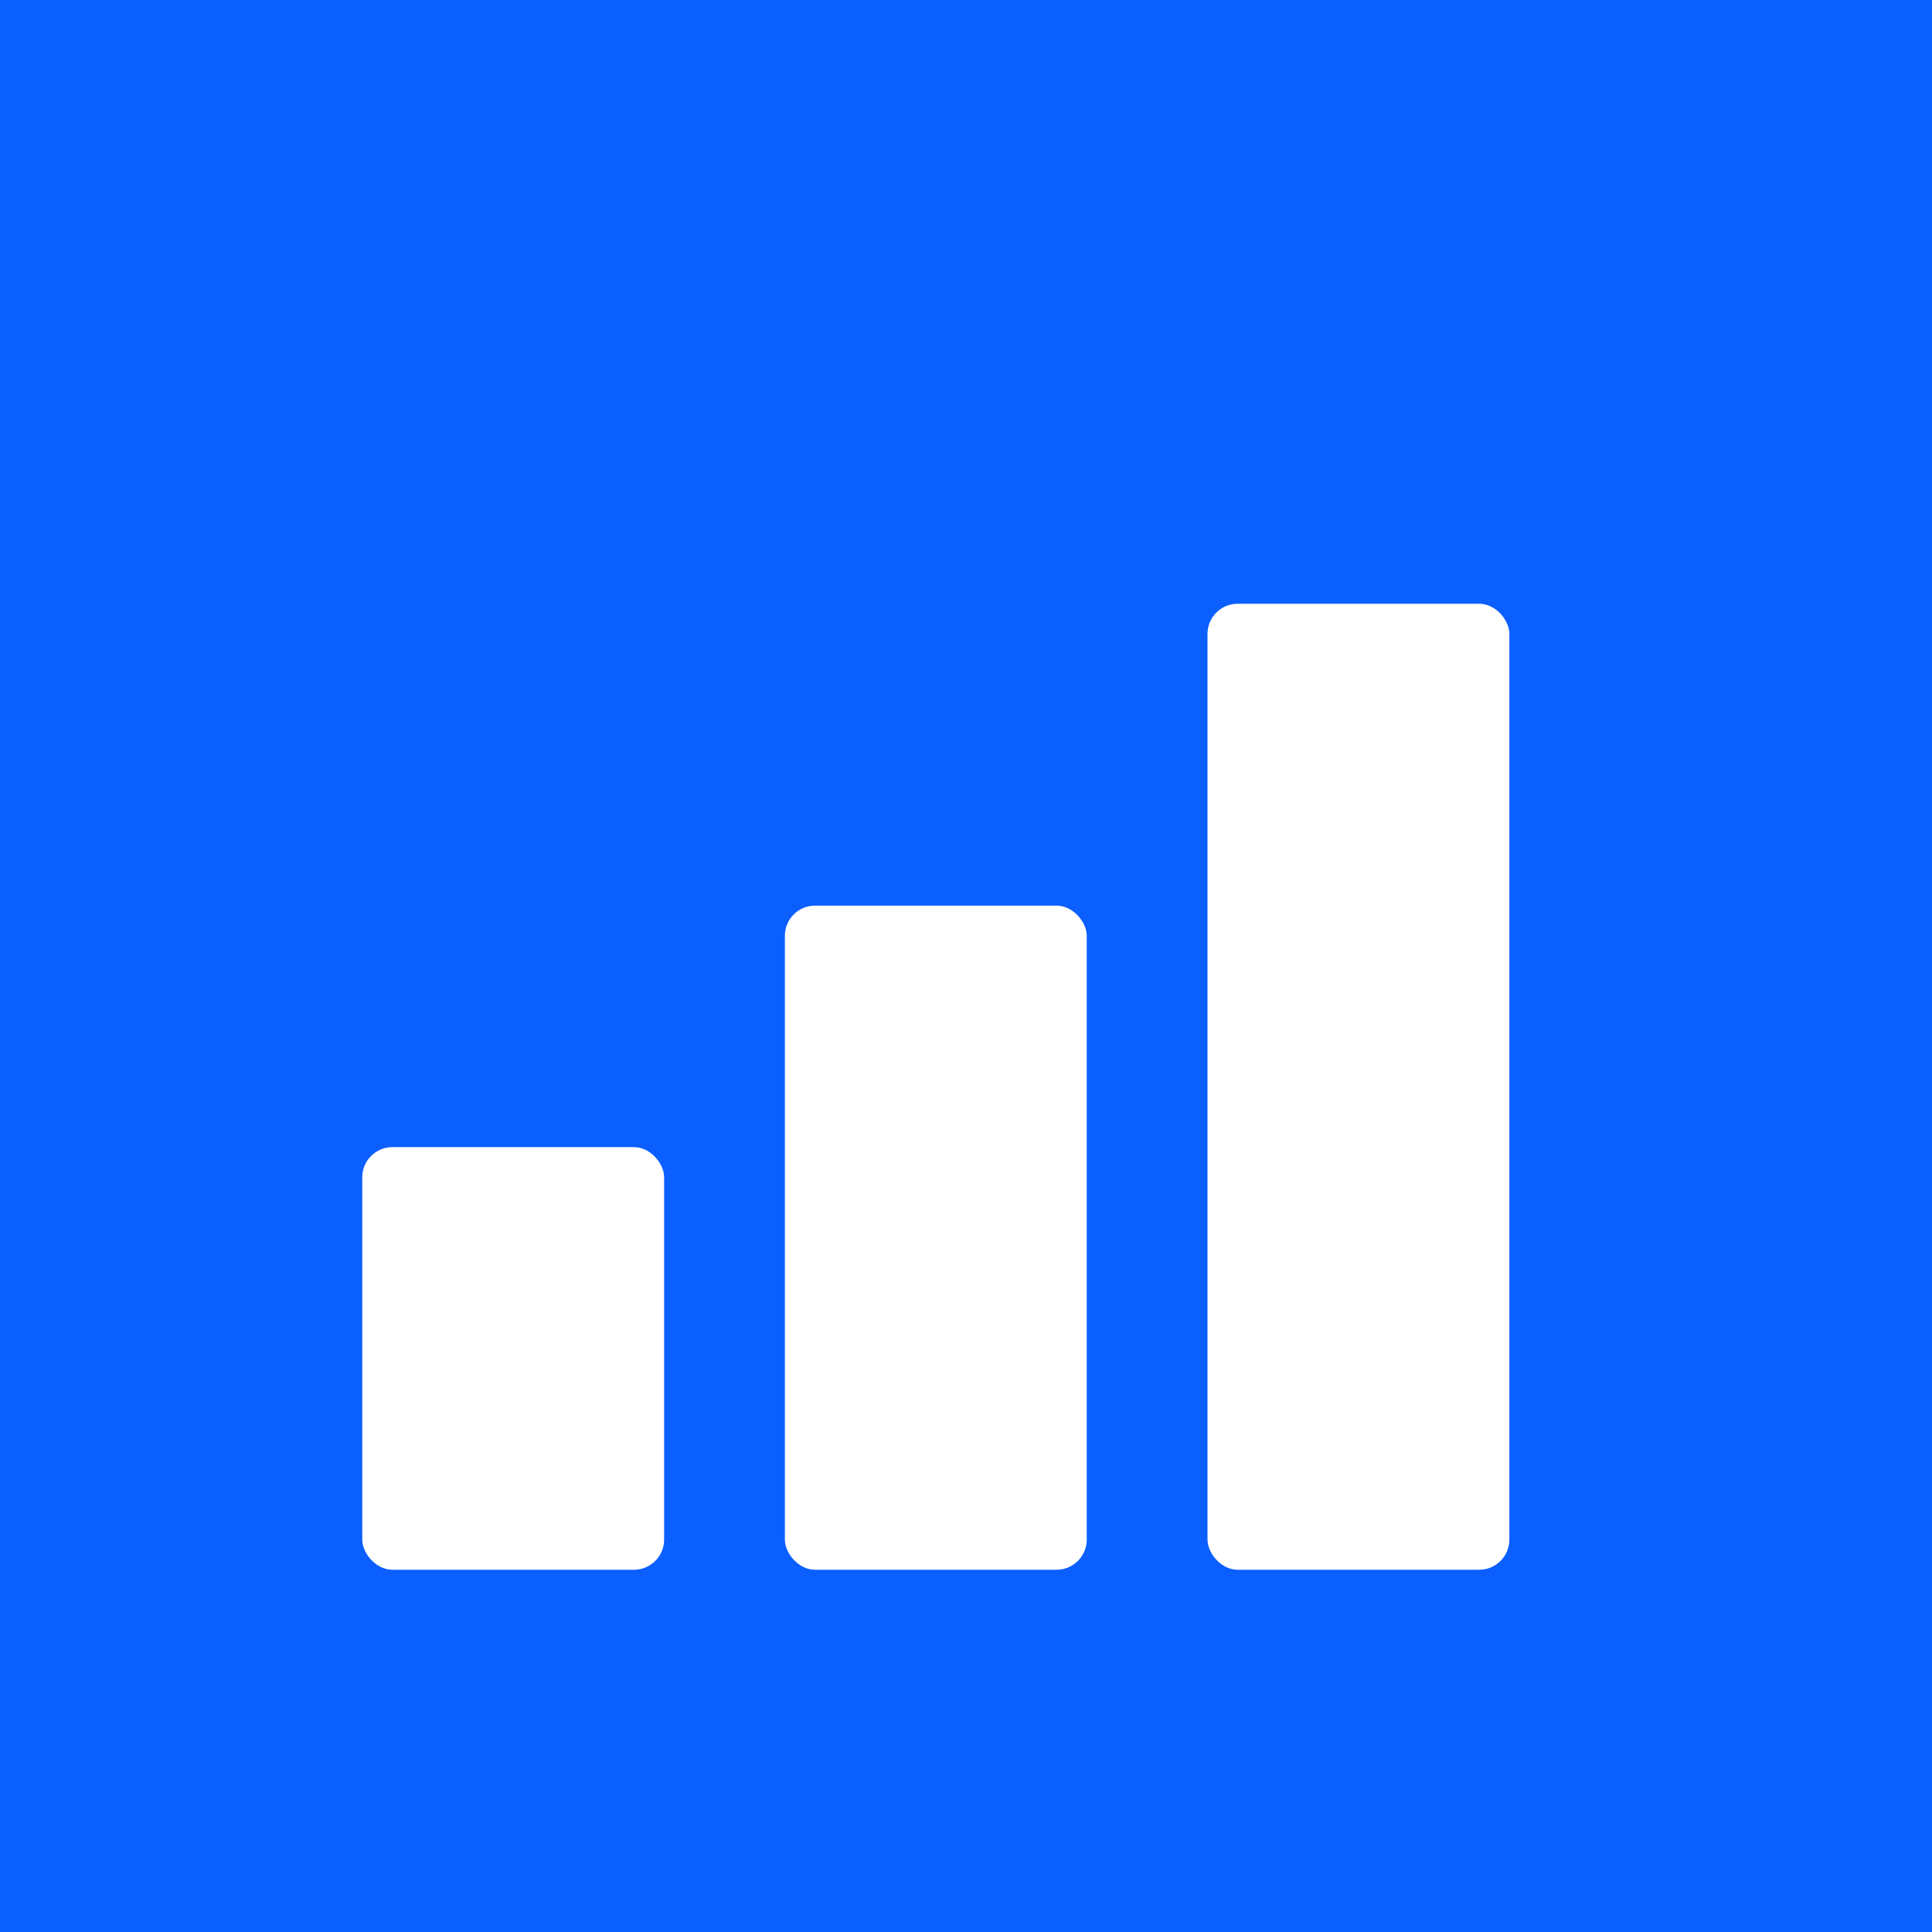 <svg xmlns="http://www.w3.org/2000/svg" viewBox="0 0 64 64" role="img" aria-label="Eurostat">
  <rect width="64" height="64" fill="#0b5fff"/>
  <!-- simple ascending bars to suggest stats -->
  <rect x="12" y="38" width="10" height="14" fill="white" rx="1"/>
  <rect x="26" y="30" width="10" height="22" fill="white" rx="1"/>
  <rect x="40" y="20" width="10" height="32" fill="white" rx="1"/>
</svg>

